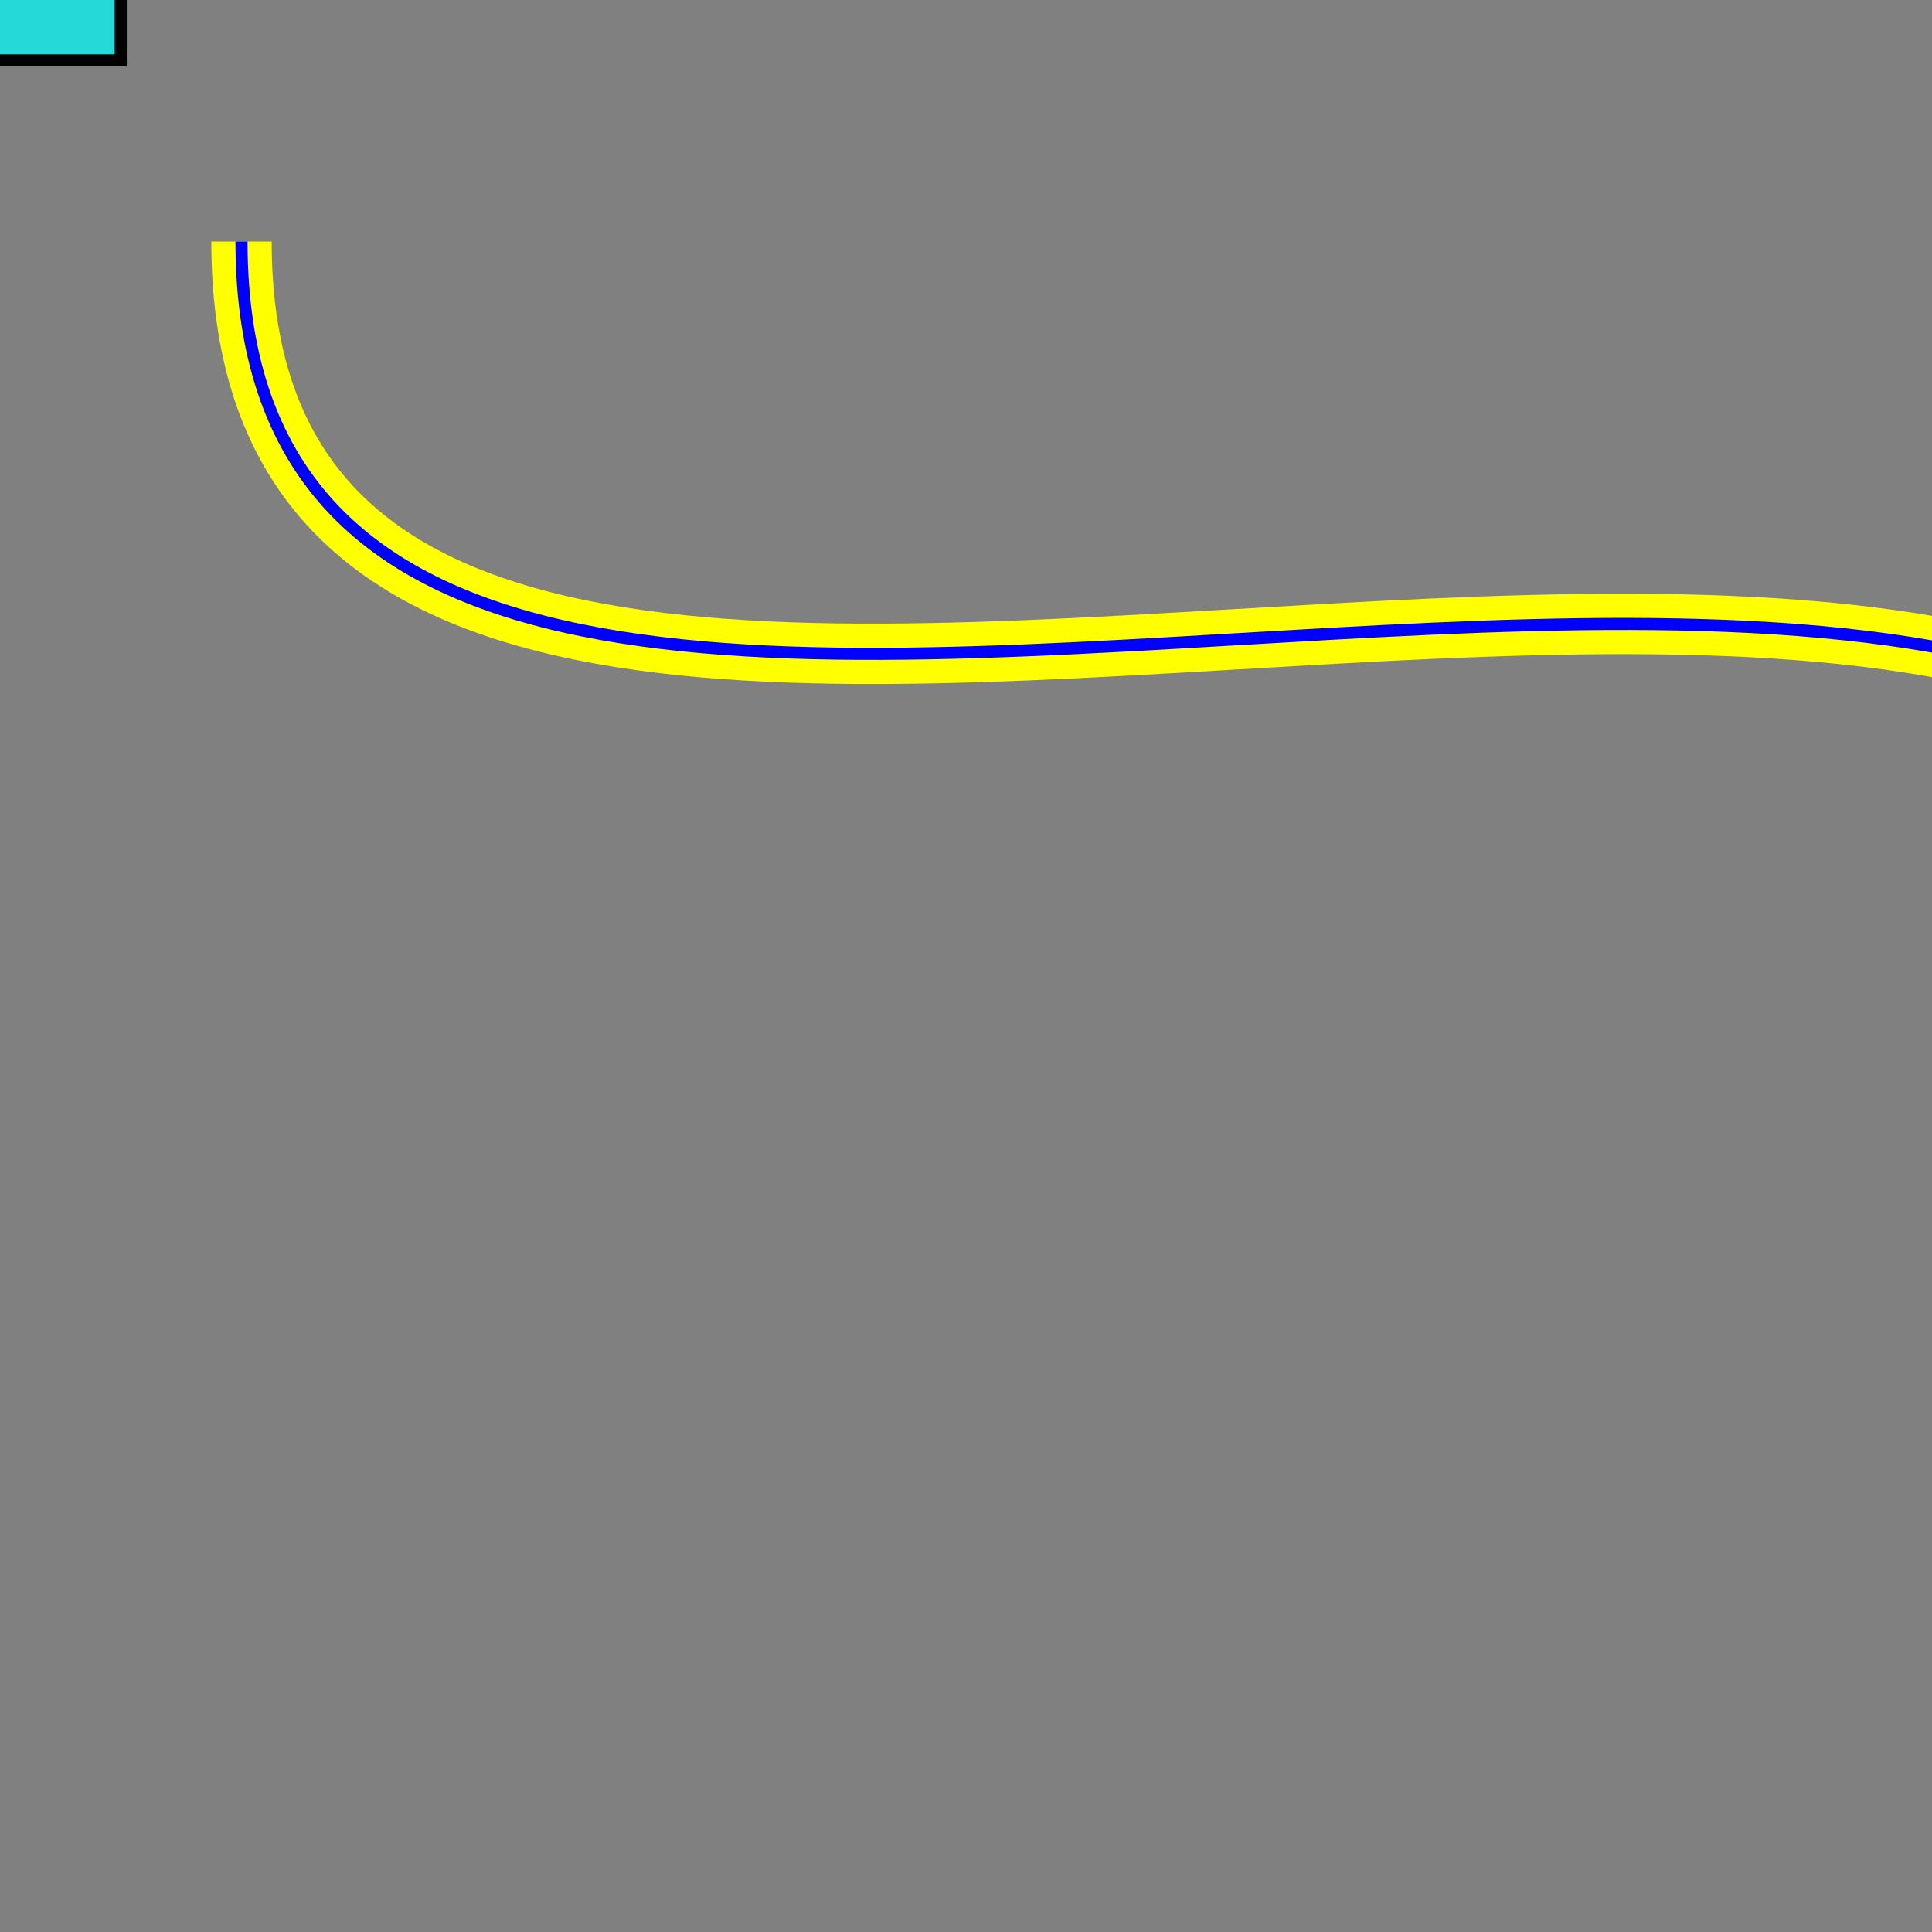<svg viewBox="0 0 160 160" xmlns="http://www.w3.org/2000/svg">
  <rect x="0" y="0" width="160" height="160" fill="#808080" stroke="none"/>
  <style>
    #motion-demo {
        offset-path: path("M20,20 C20,100 200,0 200,100");
        animation: move 3000ms infinite alternate ease-in-out;
        fill:cyan; fill-opacity:0.7;
        stroke:black; stroke-width:1;
    }

    @keyframes move {
      0% {
        offset-distance: 0%;
      }
      100% {
        offset-distance: 100%;
      }
    }
    path.fg {
        stroke: blue; fill: none;
    }
    path.bg {
        stroke: yellow; stroke-width: 5; fill: none;
    }
  </style>
  <path class="bg" d="M20,20 C20,100 200,0 200,100"/>
  <path class="fg" d="M20,20 C20,100 200,0 200,100"/>
  <g transform="translateX(20px)">
    <rect id="motion-demo" x="-10" y="-5" width="20" height="10" />
  </g>
</svg>
